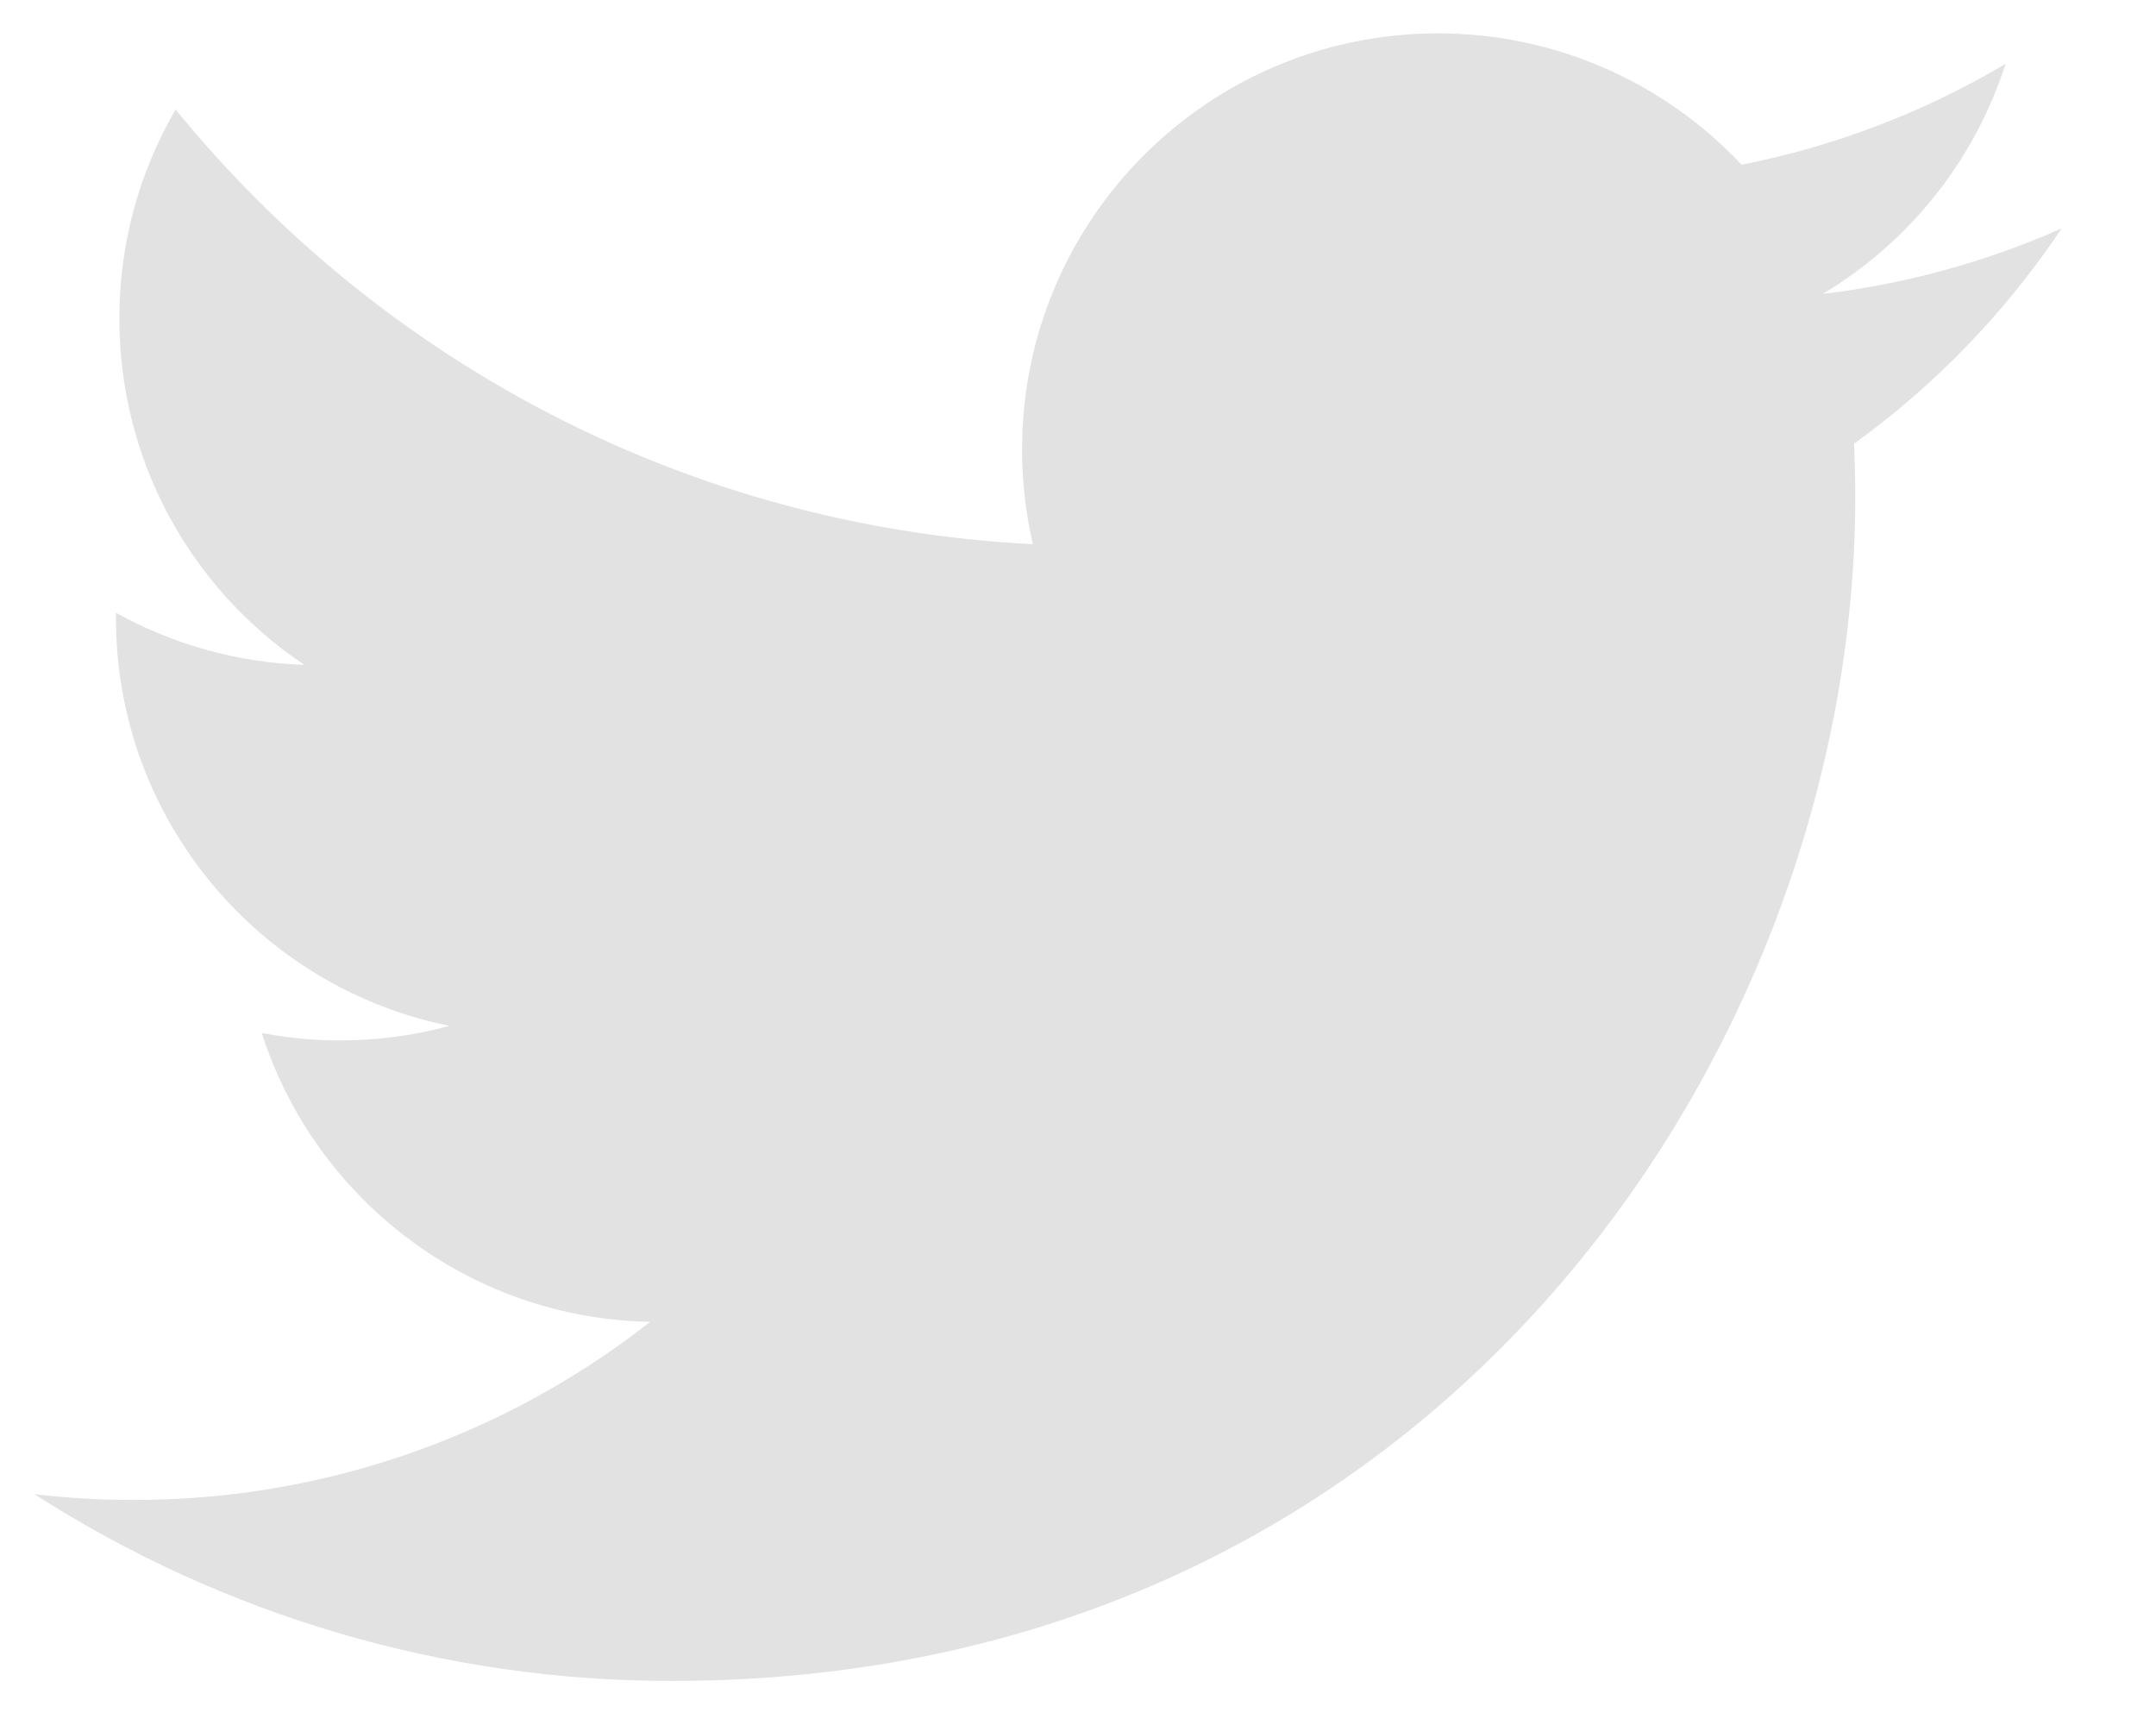 <svg width="30" height="24" viewBox="0 0 30 24" fill="none" xmlns="http://www.w3.org/2000/svg">
<path d="M28.687 3.178C27.631 3.646 26.511 3.953 25.363 4.089C26.572 3.366 27.476 2.228 27.907 0.888C26.772 1.562 25.529 2.037 24.233 2.292C23.692 1.714 23.037 1.254 22.311 0.94C21.584 0.625 20.8 0.464 20.009 0.464C16.813 0.464 14.222 3.055 14.222 6.252C14.222 6.705 14.273 7.147 14.372 7.571C9.562 7.329 5.298 5.025 2.444 1.524C1.929 2.407 1.659 3.411 1.661 4.433C1.66 5.386 1.894 6.324 2.343 7.164C2.793 8.005 3.442 8.721 4.235 9.25C3.316 9.221 2.418 8.972 1.614 8.526C1.613 8.55 1.613 8.574 1.613 8.599C1.613 11.402 3.608 13.741 6.255 14.273C5.403 14.504 4.509 14.538 3.642 14.372C4.378 16.671 6.515 18.344 9.047 18.391C6.997 20 4.466 20.872 1.86 20.869C1.393 20.869 0.933 20.842 0.479 20.788C3.126 22.488 6.205 23.39 9.35 23.387C19.995 23.387 25.815 14.569 25.815 6.923C25.815 6.672 25.809 6.422 25.799 6.173C26.932 5.355 27.91 4.341 28.687 3.178Z" fill="#E2E2E2"/>
</svg>
